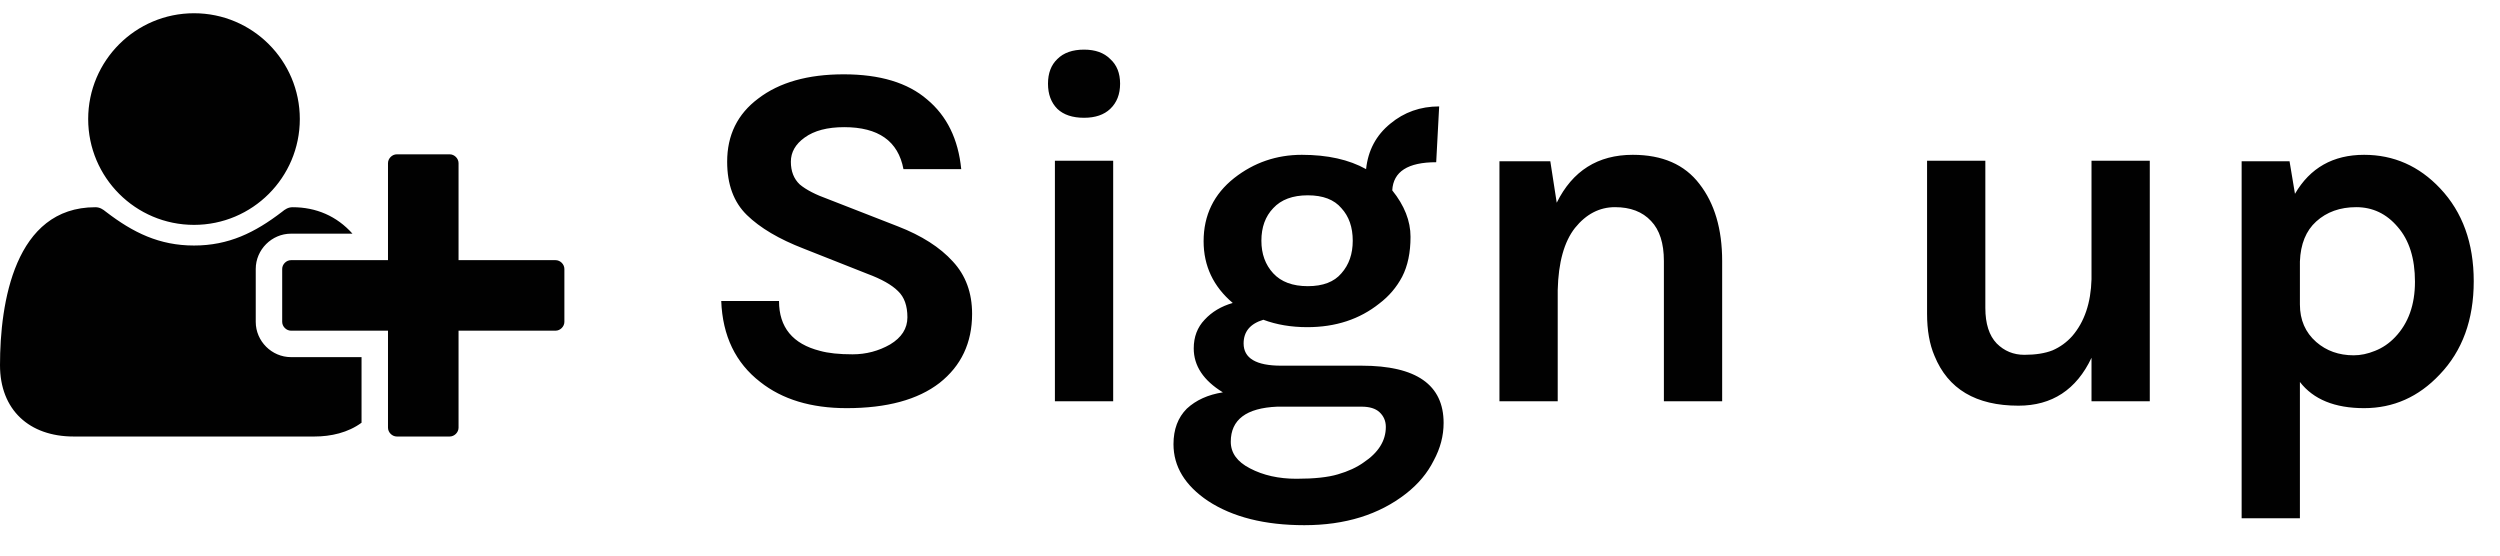 <svg width="81" height="18" viewBox="0 0 81 18" fill="none" xmlns="http://www.w3.org/2000/svg">
<path d="M6.286 7.286C8.179 7.286 9.714 5.75 9.714 3.857C9.714 1.964 8.179 0.429 6.286 0.429C4.393 0.429 2.857 1.964 2.857 3.857C2.857 5.75 4.393 7.286 6.286 7.286ZM14.857 8.429V5.286C14.857 5.134 14.723 5 14.571 5H12.857C12.705 5 12.571 5.134 12.571 5.286V8.429H9.429C9.277 8.429 9.143 8.562 9.143 8.714V10.429C9.143 10.58 9.277 10.714 9.429 10.714H12.571V13.857C12.571 14.009 12.705 14.143 12.857 14.143H14.571C14.723 14.143 14.857 14.009 14.857 13.857V10.714H18C18.152 10.714 18.286 10.58 18.286 10.429V8.714C18.286 8.562 18.152 8.429 18 8.429H14.857ZM8.286 10.429V8.714C8.286 8.089 8.804 7.571 9.429 7.571H11.42C10.911 7 10.241 6.714 9.482 6.714C9.339 6.714 9.241 6.777 9.134 6.866C8.259 7.536 7.411 7.955 6.286 7.955C5.161 7.955 4.312 7.536 3.438 6.866C3.33 6.777 3.232 6.714 3.089 6.714C0.473 6.714 0 9.812 0 11.83C0 13.286 0.955 14.143 2.384 14.143H10.188C10.723 14.143 11.277 14.018 11.714 13.696V11.571H9.429C8.804 11.571 8.286 11.054 8.286 10.429ZM29.272 5.48C29.102 4.573 28.462 4.12 27.352 4.12C26.808 4.12 26.381 4.232 26.072 4.456C25.773 4.669 25.624 4.931 25.624 5.24C25.624 5.549 25.72 5.795 25.912 5.976C26.115 6.147 26.424 6.307 26.84 6.456L29.096 7.336C29.864 7.635 30.456 8.013 30.872 8.472C31.288 8.92 31.496 9.485 31.496 10.168C31.496 11.107 31.144 11.853 30.44 12.408C29.736 12.952 28.733 13.224 27.432 13.224C26.28 13.224 25.347 12.941 24.632 12.376C23.832 11.757 23.411 10.883 23.368 9.752H25.24C25.24 10.605 25.683 11.144 26.568 11.368C26.835 11.443 27.187 11.48 27.624 11.48C28.061 11.48 28.467 11.373 28.84 11.16C29.213 10.936 29.4 10.643 29.4 10.28C29.4 9.907 29.299 9.624 29.096 9.432C28.893 9.229 28.563 9.043 28.104 8.872L26.04 8.056C25.24 7.747 24.627 7.384 24.2 6.968C23.773 6.552 23.56 5.976 23.56 5.24C23.56 4.376 23.896 3.693 24.568 3.192C25.251 2.669 26.174 2.408 27.336 2.408C28.509 2.408 29.411 2.68 30.04 3.224C30.68 3.757 31.048 4.509 31.144 5.48H29.272ZM34.179 5.208H36.067V13H34.179V5.208ZM33.955 2.712C33.955 2.371 34.057 2.104 34.259 1.912C34.462 1.709 34.75 1.608 35.123 1.608C35.486 1.608 35.769 1.709 35.971 1.912C36.185 2.104 36.291 2.371 36.291 2.712C36.291 3.053 36.185 3.325 35.971 3.528C35.769 3.72 35.486 3.816 35.123 3.816C34.75 3.816 34.462 3.72 34.259 3.528C34.057 3.325 33.955 3.053 33.955 2.712ZM39.941 9.816C39.312 9.283 38.997 8.616 38.997 7.816C38.997 6.973 39.328 6.291 39.989 5.768C40.629 5.267 41.36 5.016 42.181 5.016C43.013 5.016 43.707 5.171 44.261 5.48C44.325 4.872 44.587 4.381 45.045 4.008C45.493 3.635 46.021 3.448 46.629 3.448L46.533 5.256C45.616 5.256 45.141 5.56 45.109 6.168C45.504 6.659 45.701 7.16 45.701 7.672C45.701 8.184 45.611 8.616 45.429 8.968C45.248 9.309 45.003 9.597 44.693 9.832C44.053 10.344 43.275 10.6 42.357 10.6C41.835 10.6 41.36 10.52 40.933 10.36C40.507 10.488 40.293 10.744 40.293 11.128C40.293 11.608 40.699 11.848 41.509 11.848H44.117C45.888 11.848 46.773 12.467 46.773 13.704C46.773 14.12 46.667 14.525 46.453 14.92C46.251 15.325 45.952 15.683 45.557 15.992C44.683 16.675 43.584 17.016 42.261 17.016C40.981 17.016 39.941 16.755 39.141 16.232C38.395 15.731 38.021 15.117 38.021 14.392C38.021 13.912 38.165 13.528 38.453 13.24C38.752 12.963 39.141 12.787 39.621 12.712C38.992 12.328 38.677 11.853 38.677 11.288C38.677 10.915 38.795 10.605 39.029 10.36C39.264 10.104 39.568 9.923 39.941 9.816ZM41.381 13.176C40.379 13.219 39.877 13.597 39.877 14.312C39.877 14.675 40.085 14.963 40.501 15.176C40.928 15.4 41.429 15.512 42.005 15.512C42.581 15.512 43.029 15.464 43.349 15.368C43.68 15.272 43.957 15.144 44.181 14.984C44.661 14.664 44.901 14.28 44.901 13.832C44.901 13.64 44.832 13.48 44.693 13.352C44.565 13.235 44.373 13.176 44.117 13.176H41.381ZM43.829 7.8C43.829 7.363 43.707 7.011 43.461 6.744C43.227 6.467 42.864 6.328 42.373 6.328C41.883 6.328 41.509 6.467 41.253 6.744C40.997 7.011 40.869 7.363 40.869 7.8C40.869 8.227 40.997 8.579 41.253 8.856C41.509 9.133 41.883 9.272 42.373 9.272C42.864 9.272 43.227 9.133 43.461 8.856C43.707 8.579 43.829 8.227 43.829 7.8ZM50.438 6.568C50.95 5.533 51.771 5.016 52.902 5.016C53.862 5.016 54.582 5.331 55.062 5.96C55.552 6.589 55.798 7.421 55.798 8.456V13H53.91V8.456C53.91 7.88 53.771 7.448 53.494 7.16C53.216 6.861 52.827 6.712 52.326 6.712C51.824 6.712 51.392 6.936 51.03 7.384C50.678 7.832 50.491 8.504 50.47 9.4V13H48.582V5.224H50.23L50.438 6.568ZM67.765 11.592C67.275 12.627 66.485 13.144 65.397 13.144C64.021 13.144 63.115 12.605 62.677 11.528C62.517 11.155 62.437 10.701 62.437 10.168V5.208H64.325V9.976C64.325 10.488 64.448 10.872 64.693 11.128C64.939 11.373 65.237 11.496 65.589 11.496C65.952 11.496 66.256 11.448 66.501 11.352C66.747 11.245 66.96 11.091 67.141 10.888C67.536 10.429 67.744 9.816 67.765 9.048V5.208H69.653V13H67.765V11.592ZM74.357 6.28C74.847 5.437 75.594 5.016 76.597 5.016C77.557 5.016 78.378 5.379 79.061 6.104C79.786 6.872 80.149 7.875 80.149 9.112C80.149 10.36 79.781 11.368 79.045 12.136C78.362 12.861 77.546 13.224 76.597 13.224C75.647 13.224 74.954 12.941 74.517 12.376V16.792H72.629V5.224H74.181L74.357 6.28ZM76.261 11.512C76.485 11.512 76.714 11.464 76.949 11.368C77.194 11.272 77.413 11.123 77.605 10.92C78.031 10.472 78.245 9.875 78.245 9.128C78.245 8.371 78.058 7.779 77.685 7.352C77.322 6.925 76.874 6.712 76.341 6.712C75.818 6.712 75.386 6.867 75.045 7.176C74.714 7.475 74.538 7.907 74.517 8.472V9.864C74.517 10.365 74.693 10.771 75.045 11.08C75.375 11.368 75.781 11.512 76.261 11.512Z" fill="#010101"/>
</svg>
